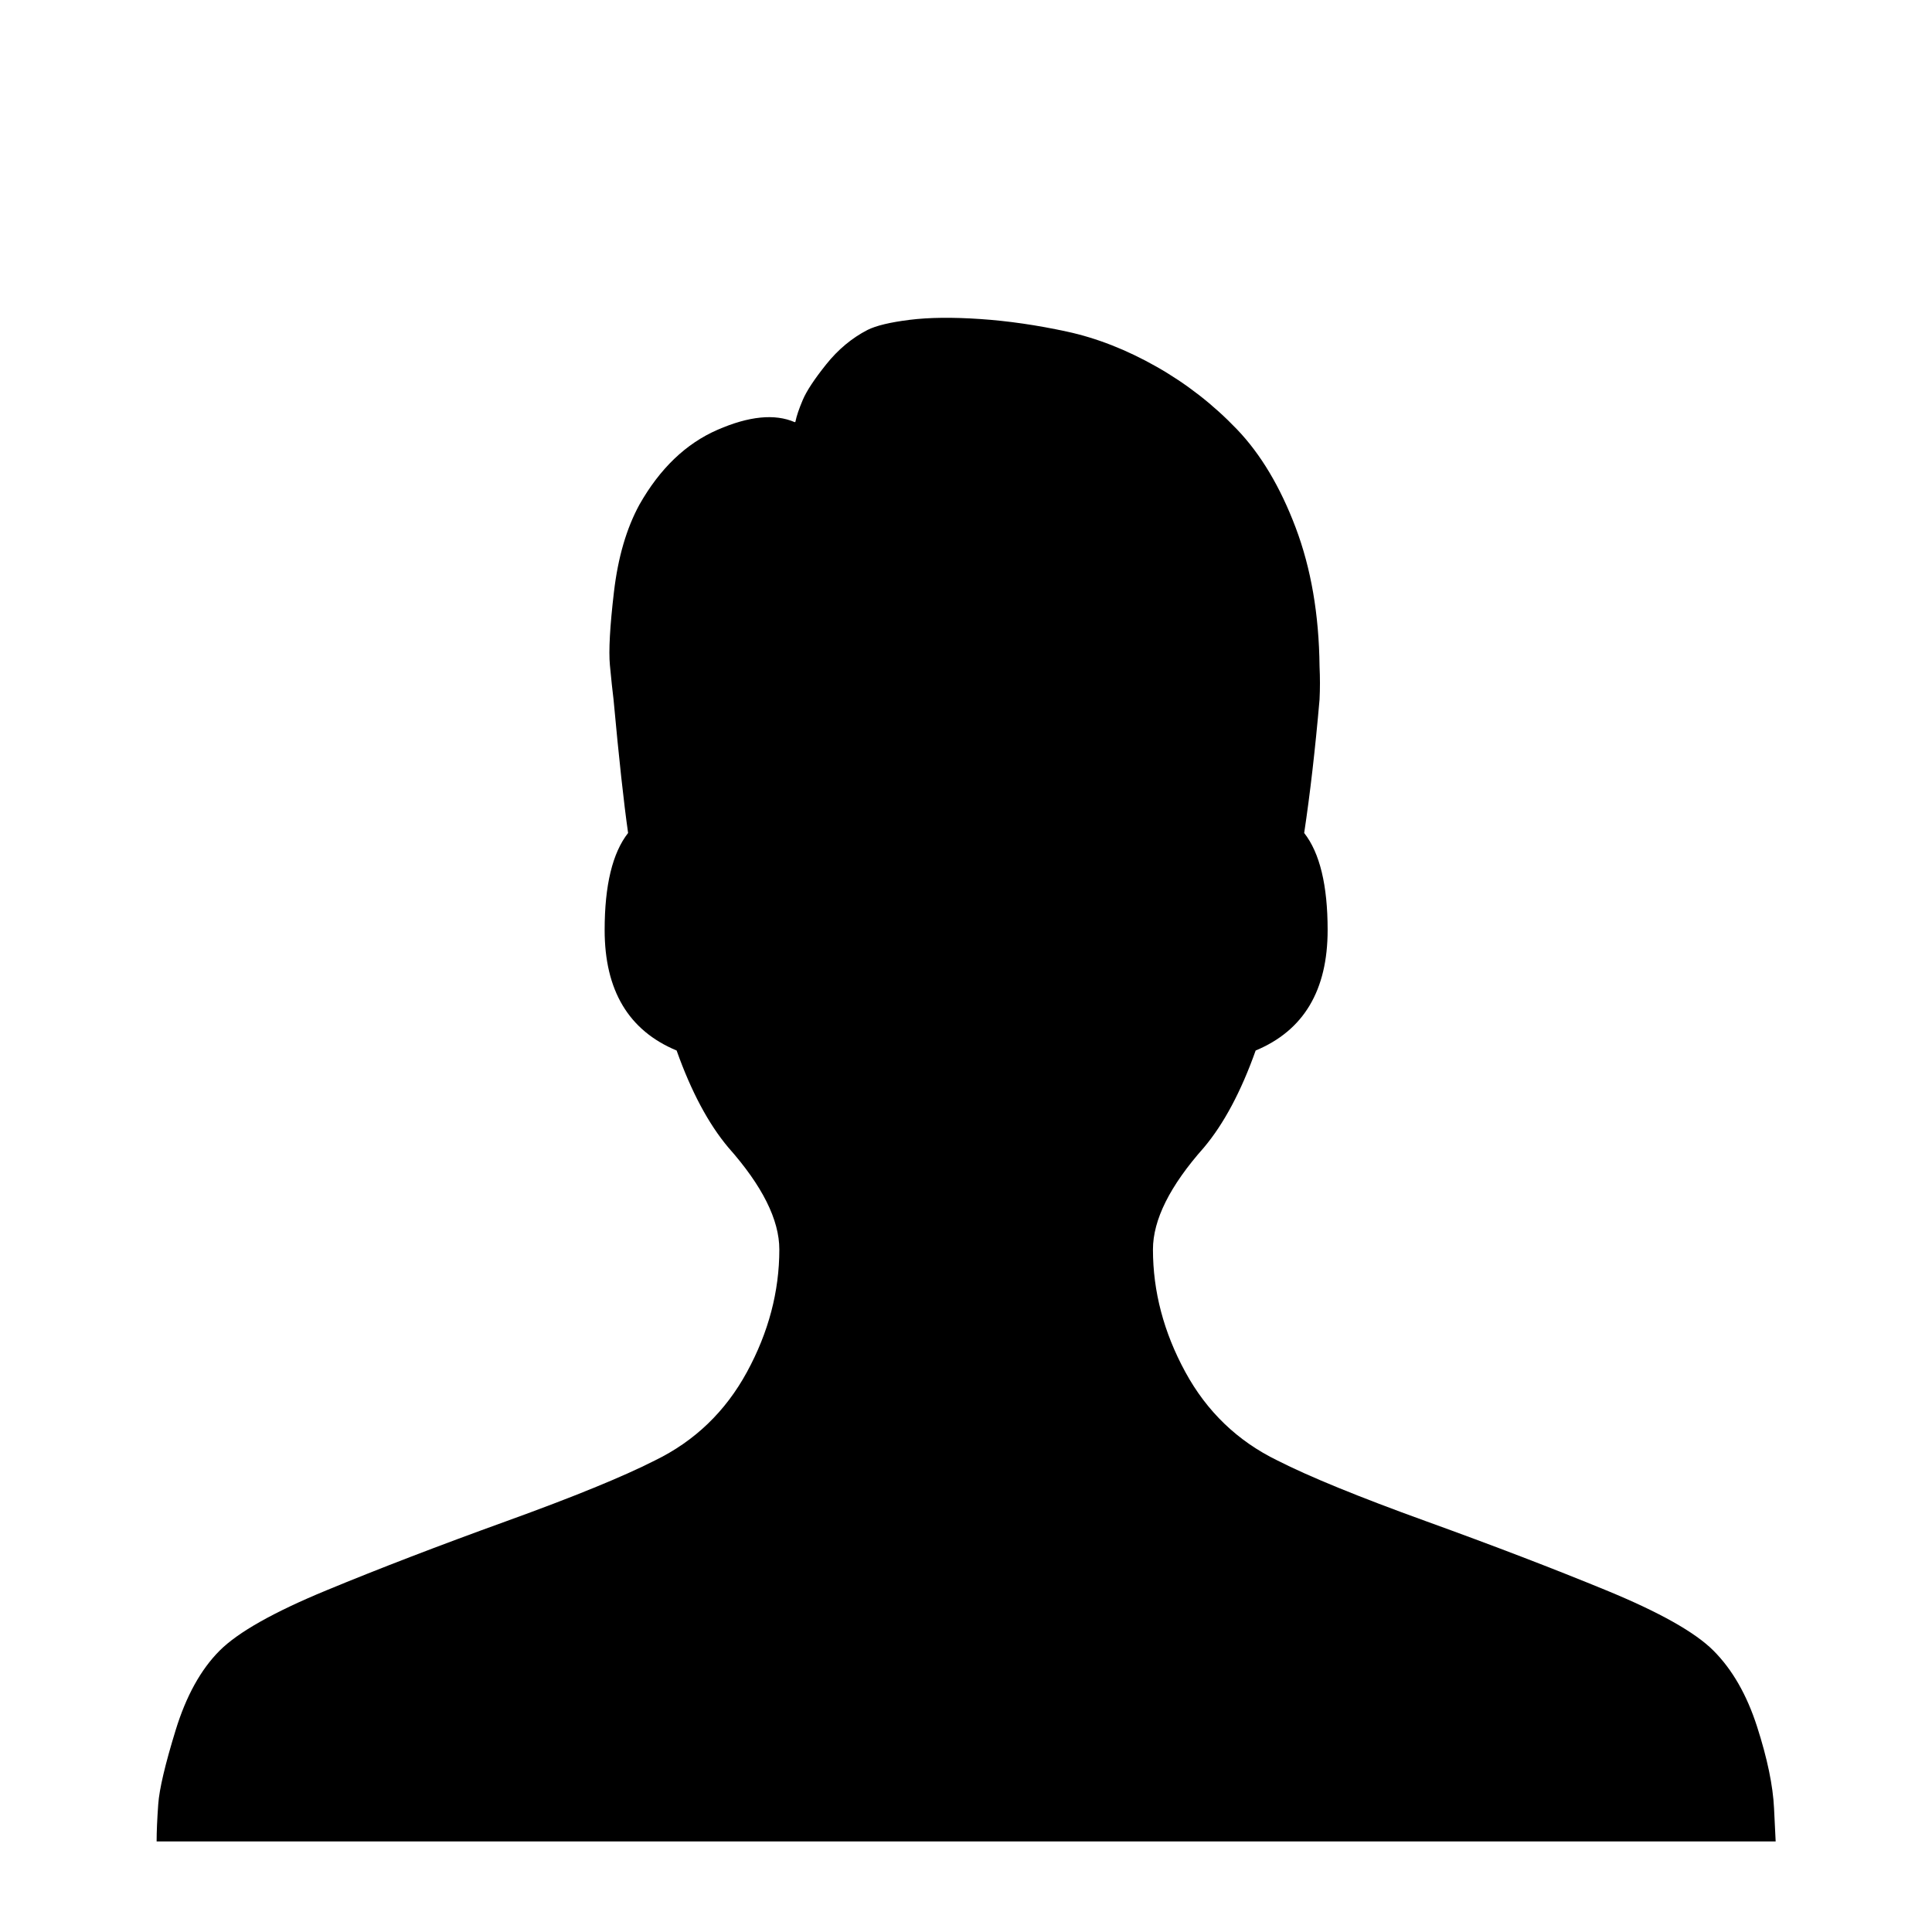 <svg viewBox="0 0 2389 2389" xmlns="http://www.w3.org/2000/svg"><path d="M193.667 2277q0-18 2-46t21.5-91.5 54.5-98.5q34-34 132-74.5t222.5-85.5 183.5-75q74-36 114-109.5t40-151.5q0-55-63-126-37-44-64-120-89-37-89-149 0-83 29-120-8-56-18-165-2-16-4.5-42.5t5-90.5 31.5-108q38-67 96.5-92.5t95.5-9.5q1 0 1-1 2-10 9-26.5t29-44 51-42.5q16-8 52-12.5t87.5-1 107 15.5 111 43.5 99.5 77.5 72.5 121.5 29.5 171.5q1 21 0 41-8 92-19 165 29 37 29 120 0 112-89 149-27 76-64 120-63 71-63 126 0 78 40 151.5t114 109.5q59 30 183.5 75t223 85.5 132.5 74.5q35 35 54 94t21 101l2 41h-2002z"/></svg>